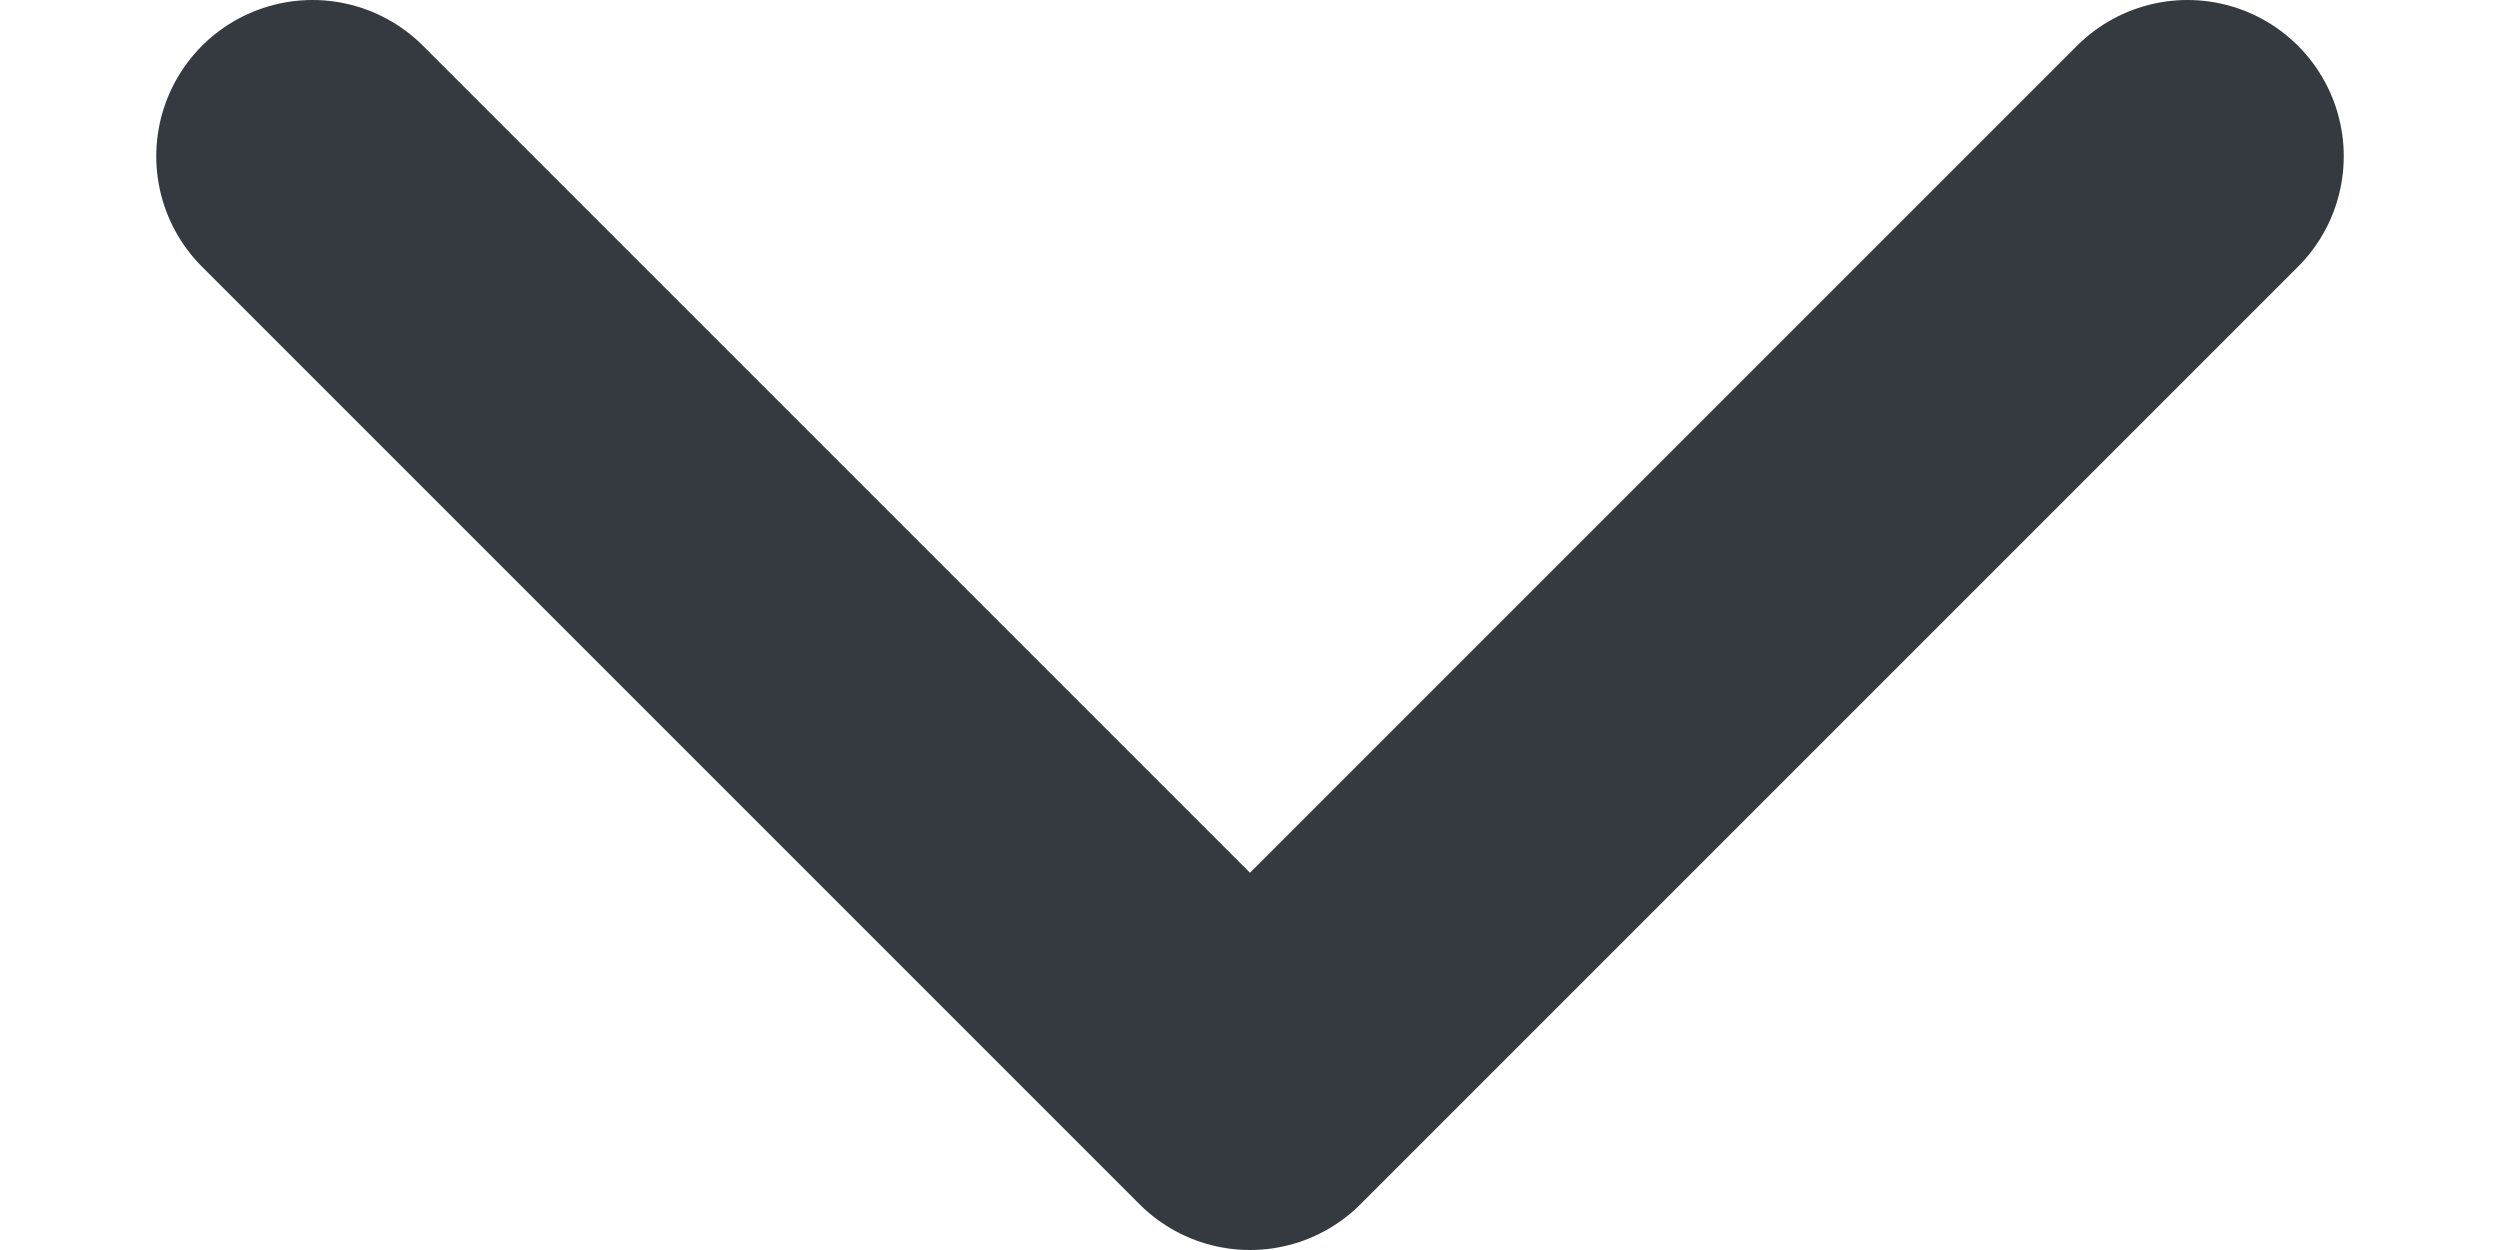 <svg width="12" height="6" viewBox="0 0 12 6" fill="none" xmlns="http://www.w3.org/2000/svg">
<path d="M1.5 0.75L6 5.25L10.5 0.75" stroke="#343A40" stroke-width="1.5" stroke-linecap="round" stroke-linejoin="round"/>
</svg>